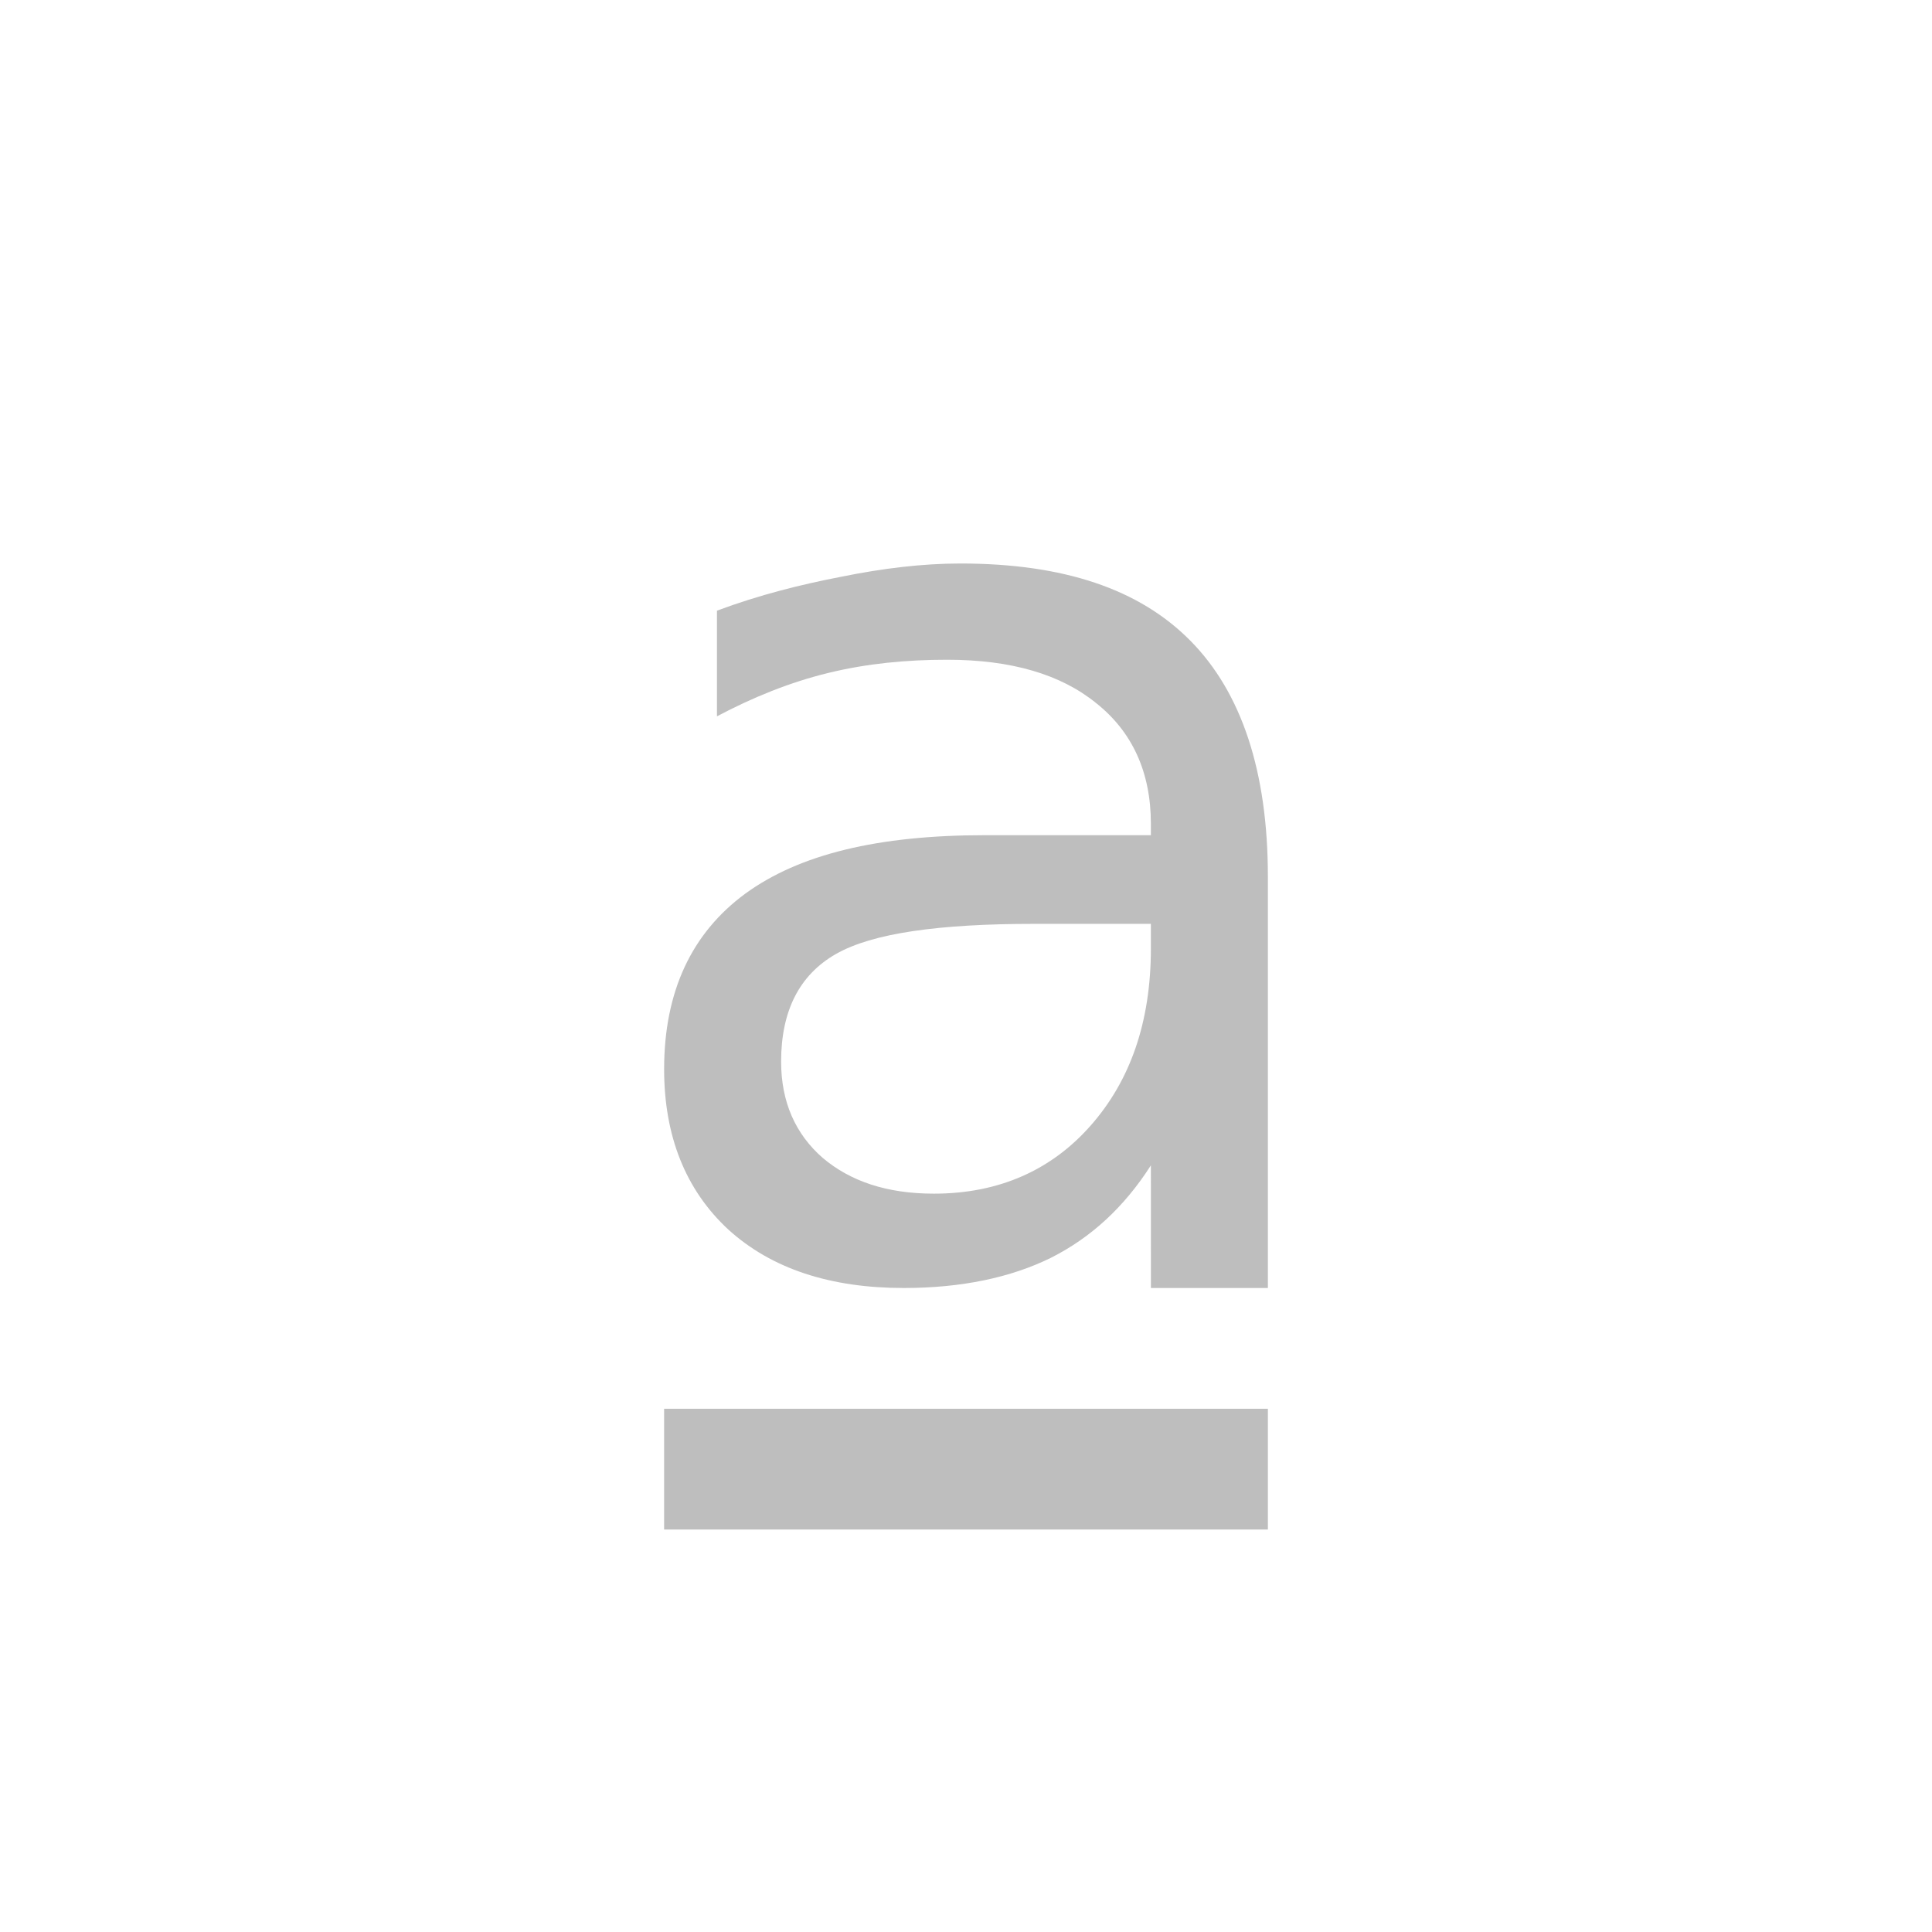 
<svg width="96" height="96" version="1.1" xmlns="http://www.w3.org/2000/svg">
	<path fill="#bebebe" d="m47.719 28c-1.903 0-3.898 0.248-5.906 0.656-2.009 0.388-4.052 0.892-6.188 1.688v5.25c1.776-0.939 3.607-1.687 5.531-2.156 1.924-0.469 3.877-0.656 5.906-0.656 3.192 0 5.652 0.728 7.406 2.156 1.776 1.408 2.719 3.408 2.719 6v0.562h-8.25c-5.307 0-9.221 0.947-11.906 2.906-2.664 1.959-4.031 4.862-4.031 8.719-0 3.306 1.052 5.989 3.188 7.969 2.156 1.959 5.082 2.906 8.718 2.906 2.875 0 5.325-0.52 7.312-1.5 1.987-1 3.637-2.512 4.969-4.594l0.001 6.094h5.812v-20.438c0-5.224-1.307-9.147-3.844-11.718-2.537-2.572-6.3-3.844-11.437-3.844zm3.656 17.906h5.812v1.219c-0 3.674-1.034 6.588-3 8.812-1.945 2.204-4.547 3.375-7.781 3.375-2.347 0-4.157-0.618-5.531-1.781-1.353-1.184-2.062-2.781-2.062-4.781-0-2.51 0.901-4.303 2.719-5.344 1.818-1.041 5.129-1.5 9.844-1.5zm-18.375 24.094v6h30v-6h-30z"/>
</svg>
